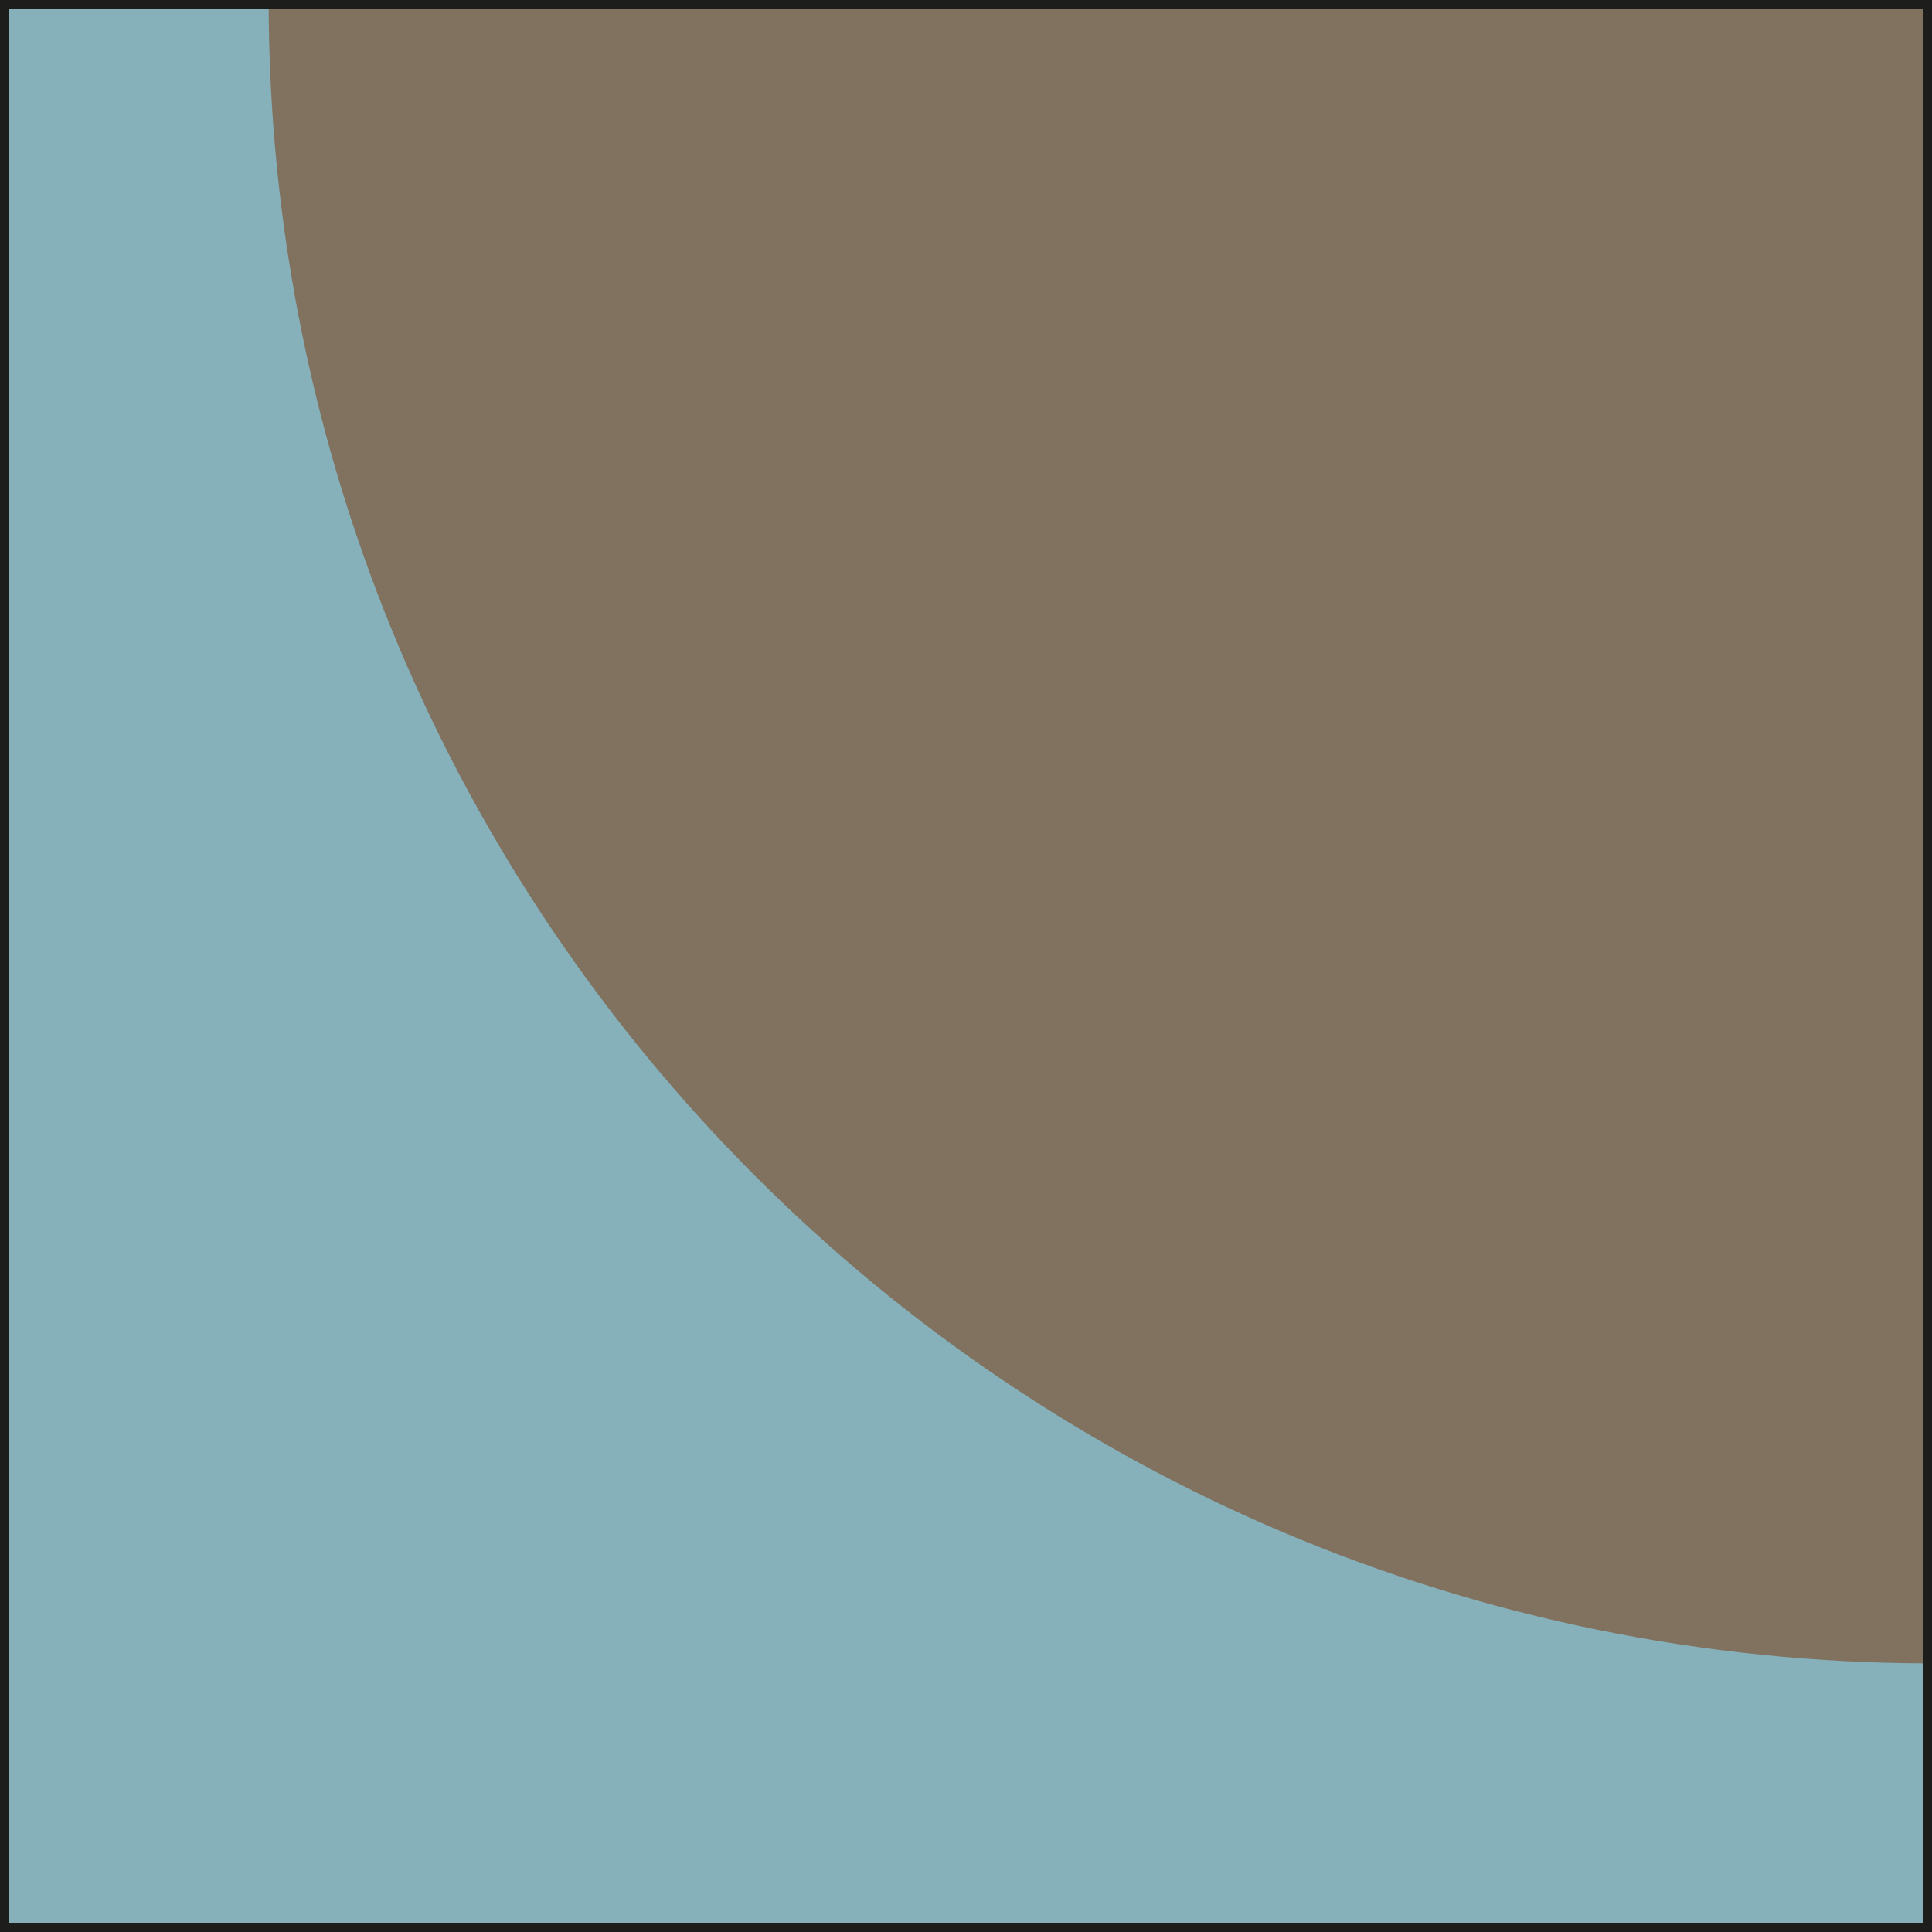<?xml version="1.0" encoding="UTF-8"?><svg id="Layer_1" xmlns="http://www.w3.org/2000/svg" viewBox="0 0 28.12 28.12"><defs><style>.cls-1{fill:#86b1bb;}.cls-1,.cls-2{stroke-width:0px;}.cls-3{fill:none;stroke:#1d1e1c;stroke-miterlimit:10;stroke-width:.25px;}.cls-2{fill:#81715f;}</style></defs><rect class="cls-1" width="28.12" height="28.12"/><path class="cls-2" d="m28.12,24.21C14.74,24.21,3.91,13.38,3.91,0h24.21v24.21Z"/><rect class="cls-3" x="0" y="0" width="28.12" height="28.12"/></svg>